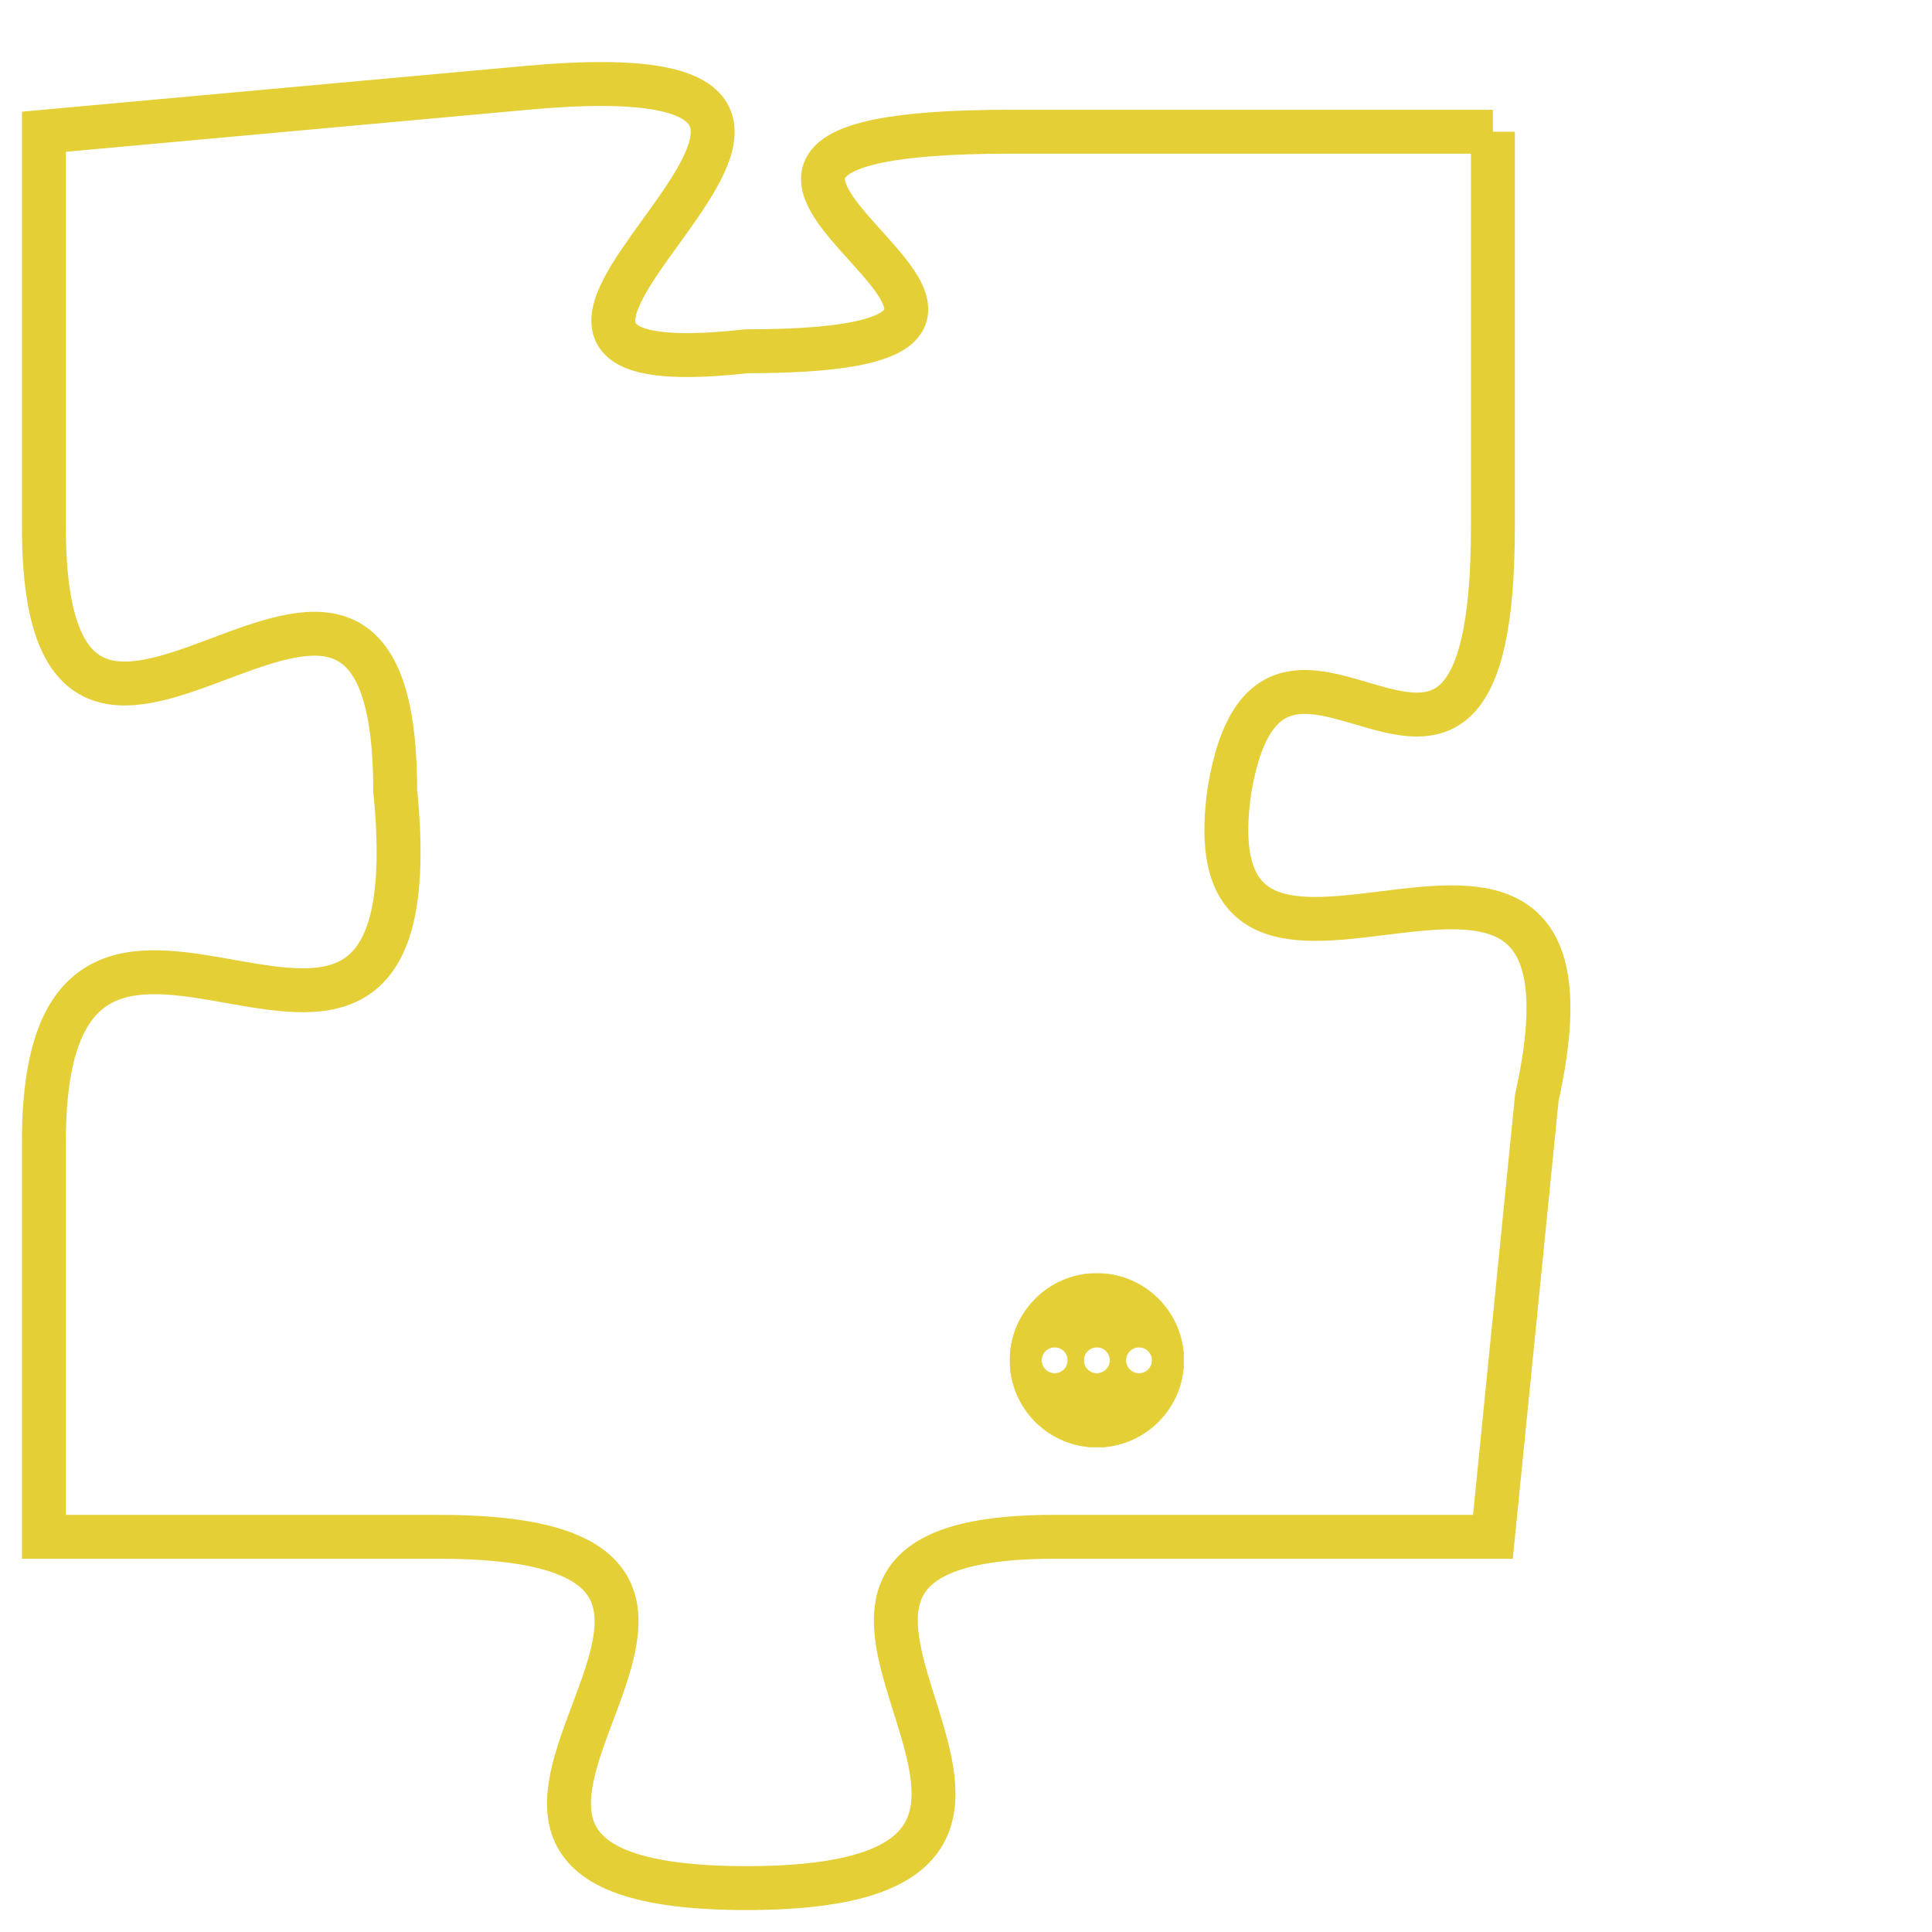 <svg version="1.1" xmlns="http://www.w3.org/2000/svg" xmlns:xlink="http://www.w3.org/1999/xlink" fill="transparent" x="0" y="0" width="350" height="350" preserveAspectRatio="xMinYMin slice"><style type="text/css">.links{fill:transparent;stroke: #E4CF37;}.links:hover{fill:#63D272; opacity:0.4;}</style><defs><g id="allt"><path id="t7996" d="M2211,1952 L2200,1952 C2189,1952 2204,1957 2194,1957 C2185,1958 2200,1950 2189,1951 L2178,1952 2178,1952 L2178,1961 C2178,1970 2186,1958 2186,1967 C2187,1977 2178,1966 2178,1975 L2178,1984 2178,1984 L2187,1984 C2197,1984 2184,1992 2194,1992 C2204,1992 2192,1984 2201,1984 L2211,1984 2211,1984 L2212,1974 C2214,1965 2204,1974 2205,1967 C2206,1961 2211,1970 2211,1961 L2211,1952"/></g><clipPath id="c" clipRule="evenodd" fill="transparent"><use href="#t7996"/></clipPath></defs><svg viewBox="2177 1949 38 44" preserveAspectRatio="xMinYMin meet"><svg width="4380" height="2430"><g><image crossorigin="anonymous" x="0" y="0" href="https://nftpuzzle.license-token.com/assets/completepuzzle.svg" width="100%" height="100%" /><g class="links"><use href="#t7996"/></g></g></svg><svg x="2200" y="1978" height="9%" width="9%" viewBox="0 0 330 330"><g><a xlink:href="https://nftpuzzle.license-token.com/" class="links"><title>See the most innovative NFT based token software licensing project</title><path fill="#E4CF37" id="more" d="M165,0C74.019,0,0,74.019,0,165s74.019,165,165,165s165-74.019,165-165S255.981,0,165,0z M85,190 c-13.785,0-25-11.215-25-25s11.215-25,25-25s25,11.215,25,25S98.785,190,85,190z M165,190c-13.785,0-25-11.215-25-25 s11.215-25,25-25s25,11.215,25,25S178.785,190,165,190z M245,190c-13.785,0-25-11.215-25-25s11.215-25,25-25 c13.785,0,25,11.215,25,25S258.785,190,245,190z"></path></a></g></svg></svg></svg>
